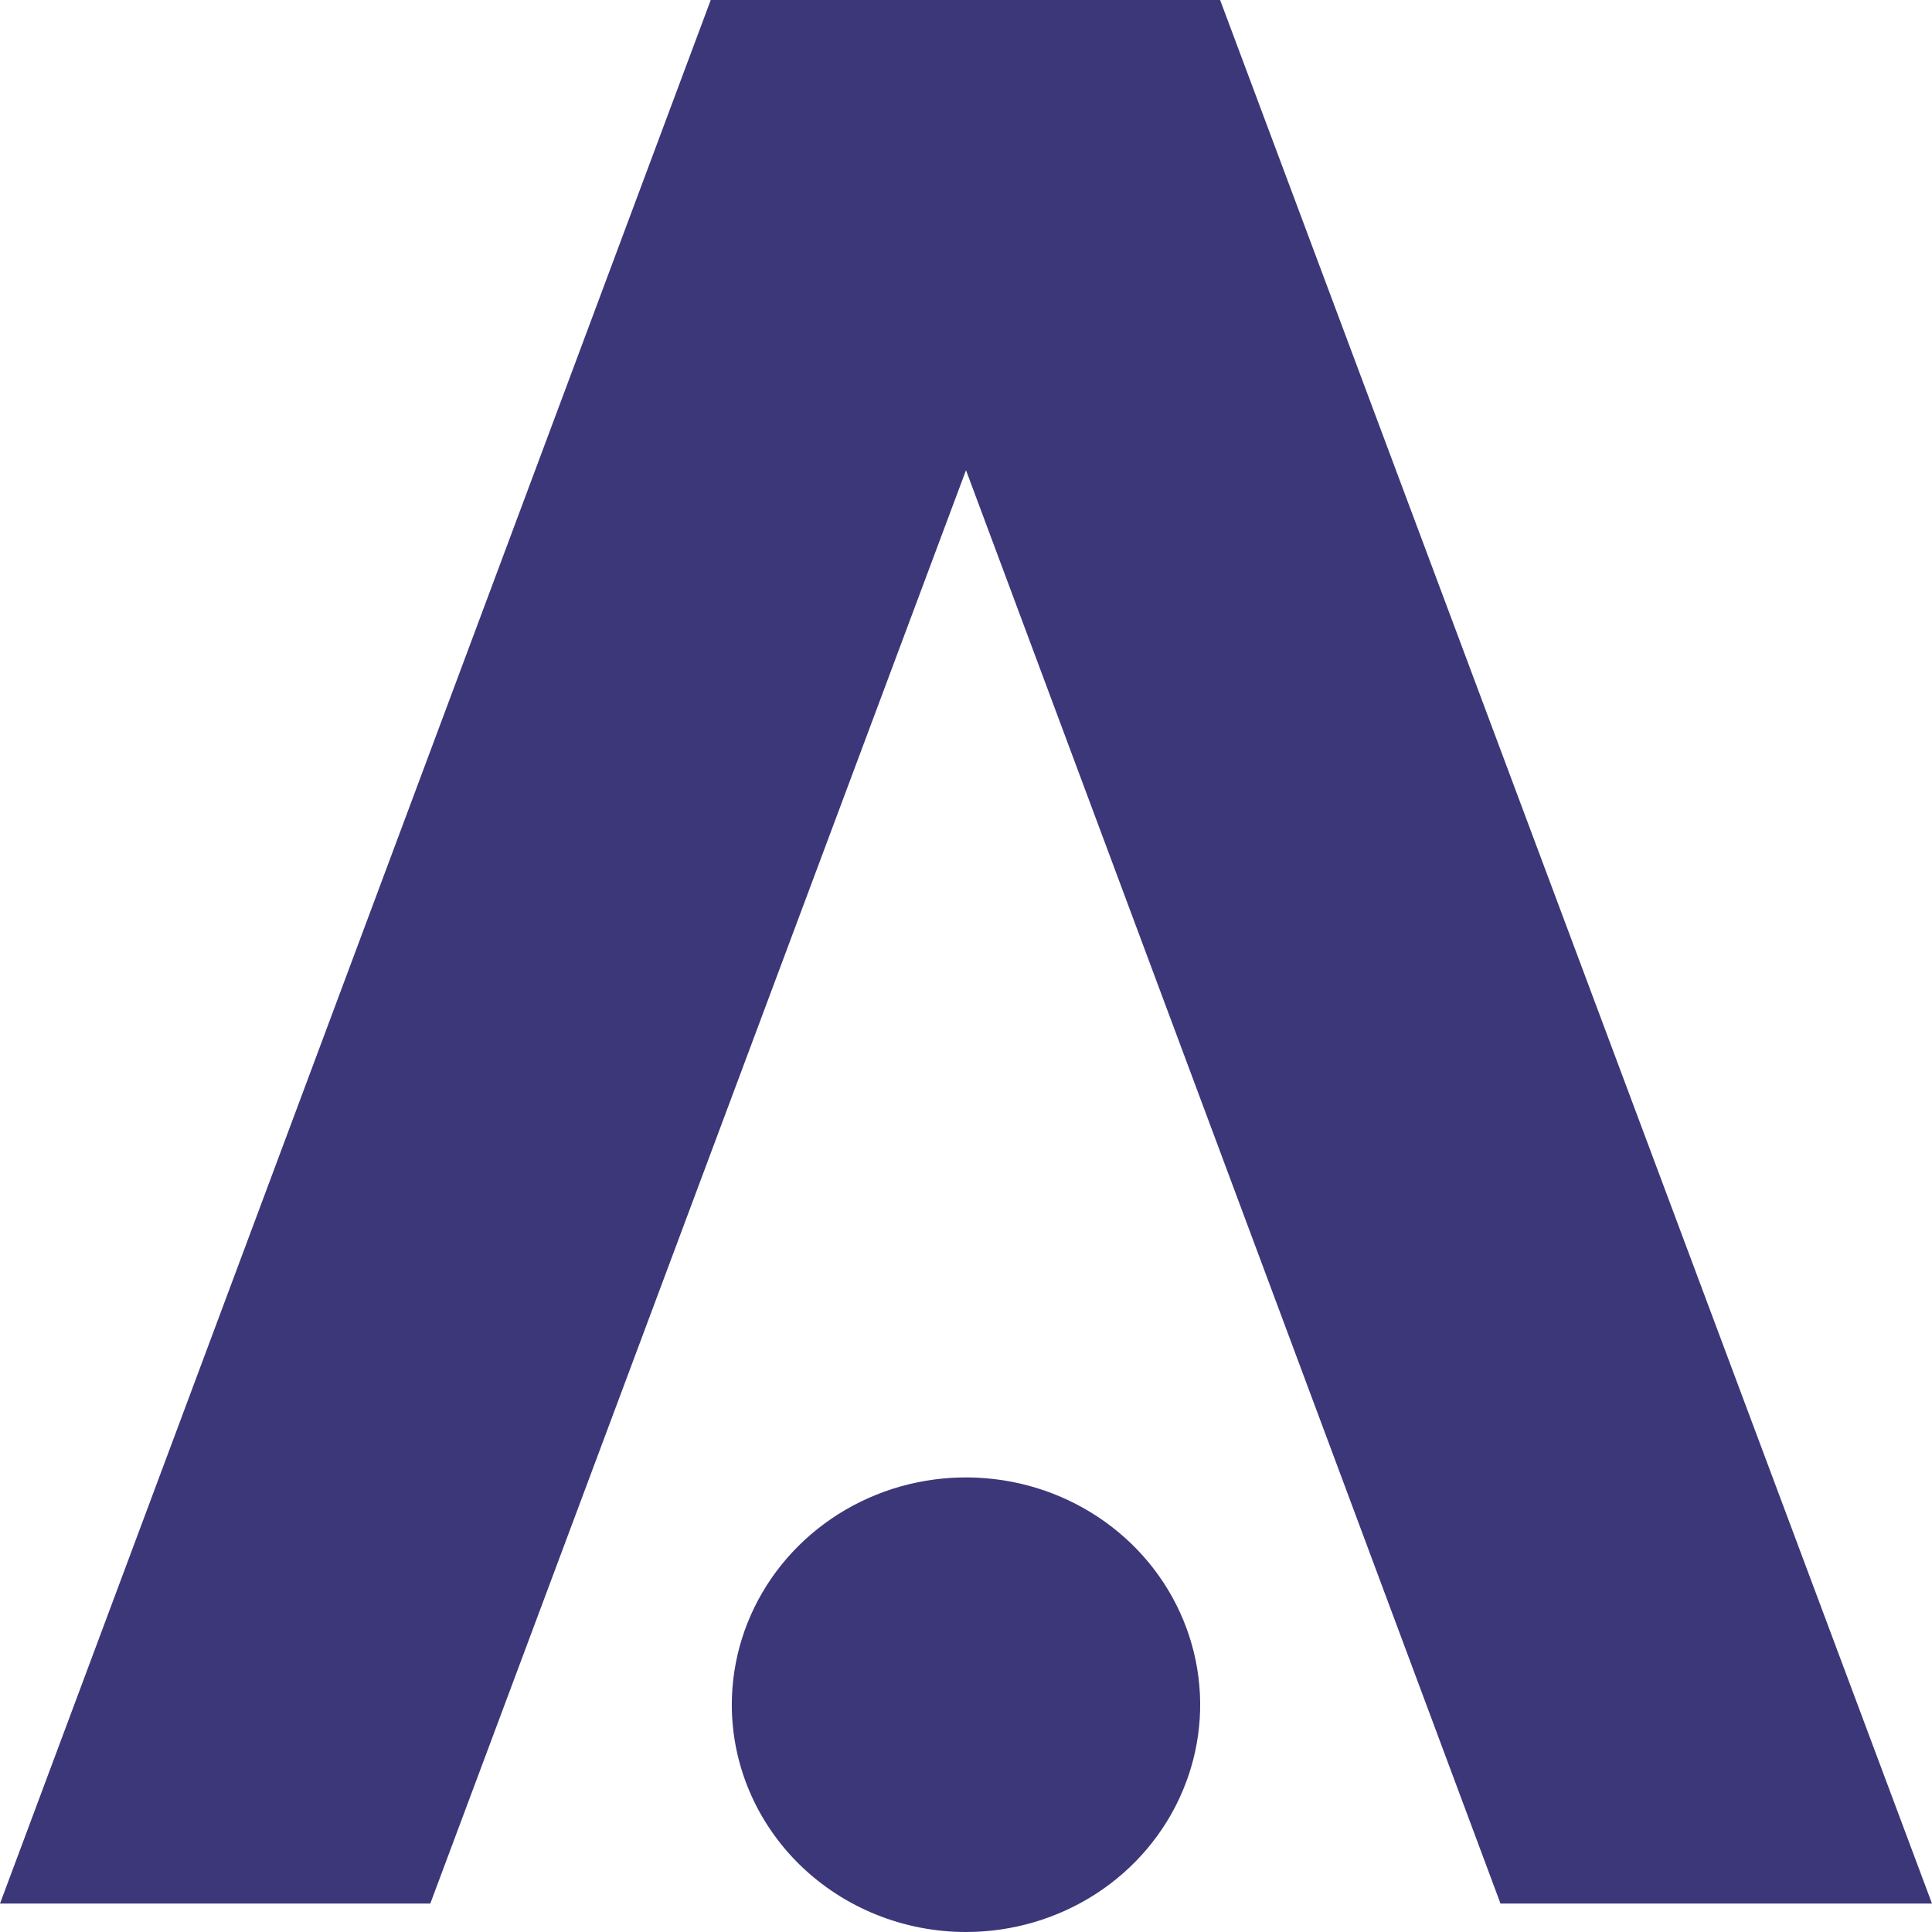 <svg width="32" height="32" viewBox="0 0 32 32" fill="none" xmlns="http://www.w3.org/2000/svg">
<g clip-path="url(#clip0_564_3768)">
<path d="M16 32C16.767 32 17.517 31.779 18.155 31.366C18.793 30.952 19.29 30.364 19.583 29.676C19.877 28.988 19.954 28.231 19.804 27.501C19.654 26.77 19.285 26.1 18.743 25.573C18.2 25.047 17.509 24.688 16.757 24.543C16.004 24.398 15.224 24.472 14.515 24.757C13.807 25.042 13.201 25.525 12.775 26.144C12.349 26.763 12.121 27.491 12.121 28.235C12.121 29.234 12.53 30.191 13.257 30.897C13.985 31.603 14.971 32 16 32Z" fill="#3C3779"/>
<path d="M20.209 0H11.772L0 31.529H7.127L16 7.788L24.853 31.529H32L20.209 0Z" fill="#3C3779"/>
</g>
<defs>
<clipPath id="clip0_564_3768">
<rect width="32" height="32" fill="white"/>
</clipPath>
</defs>
</svg>
